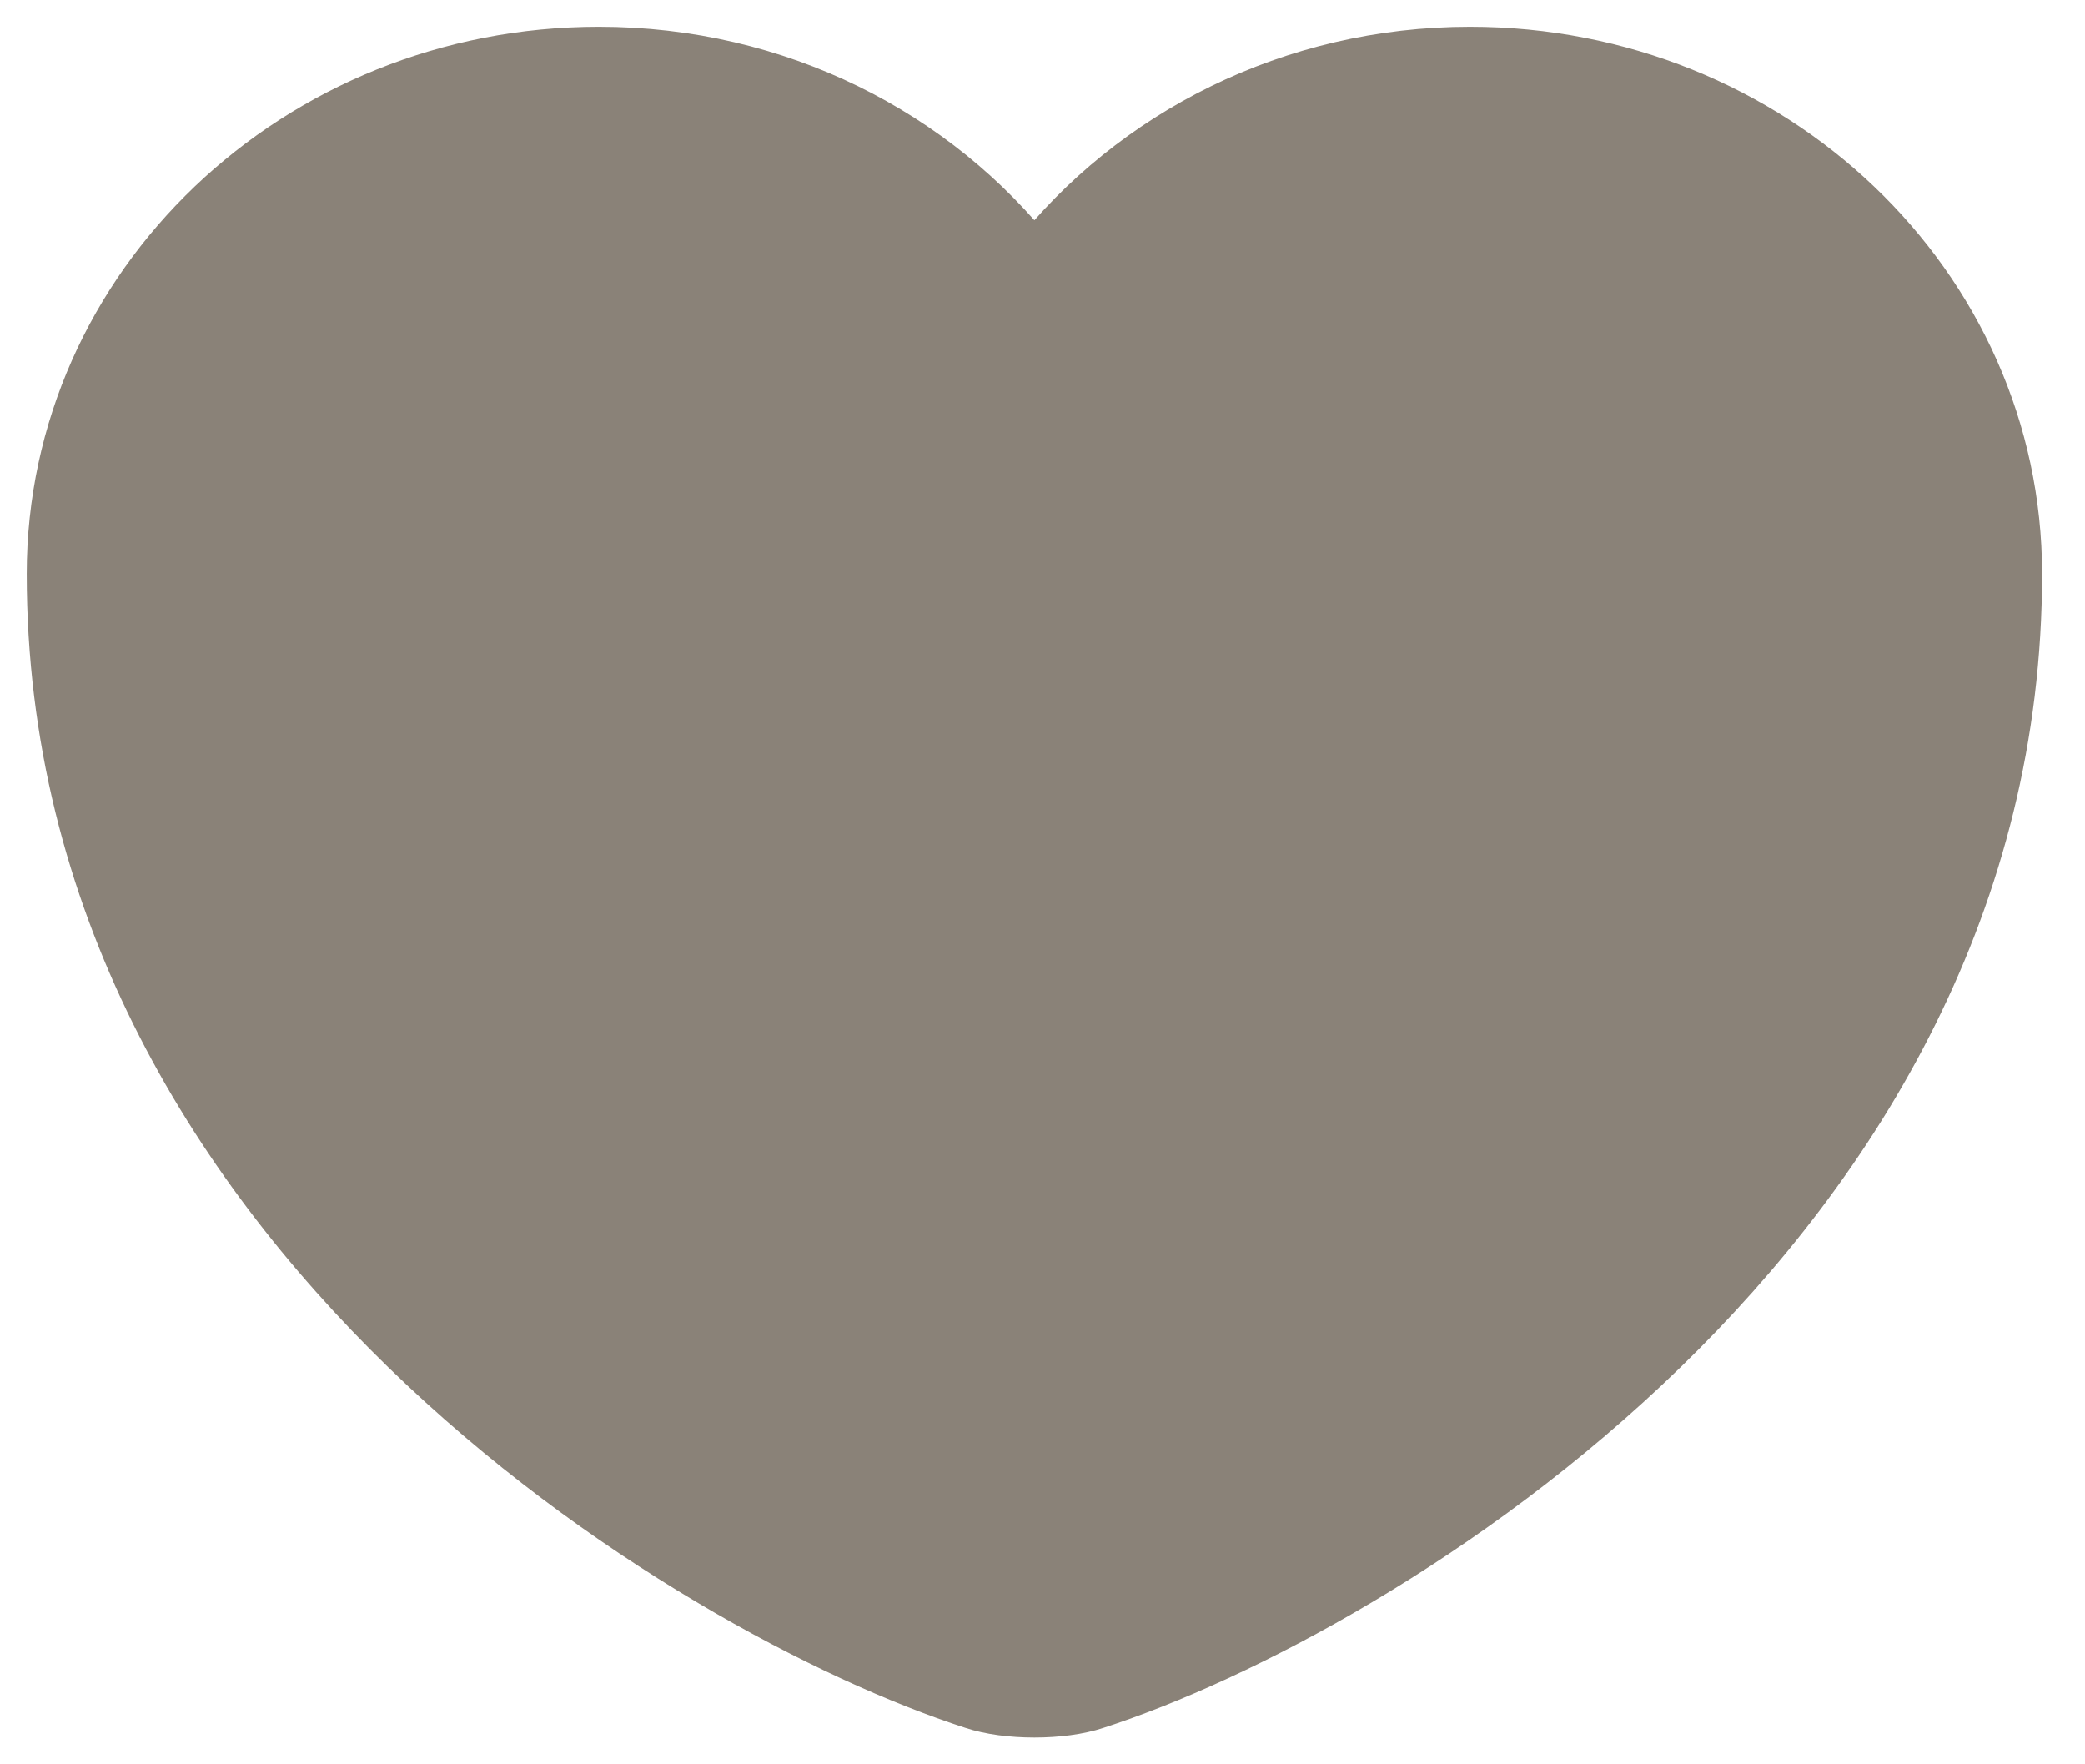 <svg width="39" height="33" viewBox="0 0 39 33" fill="none" xmlns="http://www.w3.org/2000/svg">
<g id="&#240;&#159;&#166;&#134; icon &#34;heart&#34;">
<path id="Vector" d="M20.486 31.843C19.862 32.052 18.835 32.052 18.211 31.843C12.89 30.119 1 22.926 1 10.735C1 5.354 5.569 1 11.202 1C14.541 1 17.495 2.533 19.348 4.901C21.201 2.533 24.174 1 27.495 1C33.128 1 37.697 5.354 37.697 10.735C37.697 22.926 25.807 30.119 20.486 31.843Z" fill="#8A8278" stroke="#8A8278" stroke-linecap="round" stroke-linejoin="round"/>
</g>
</svg>
